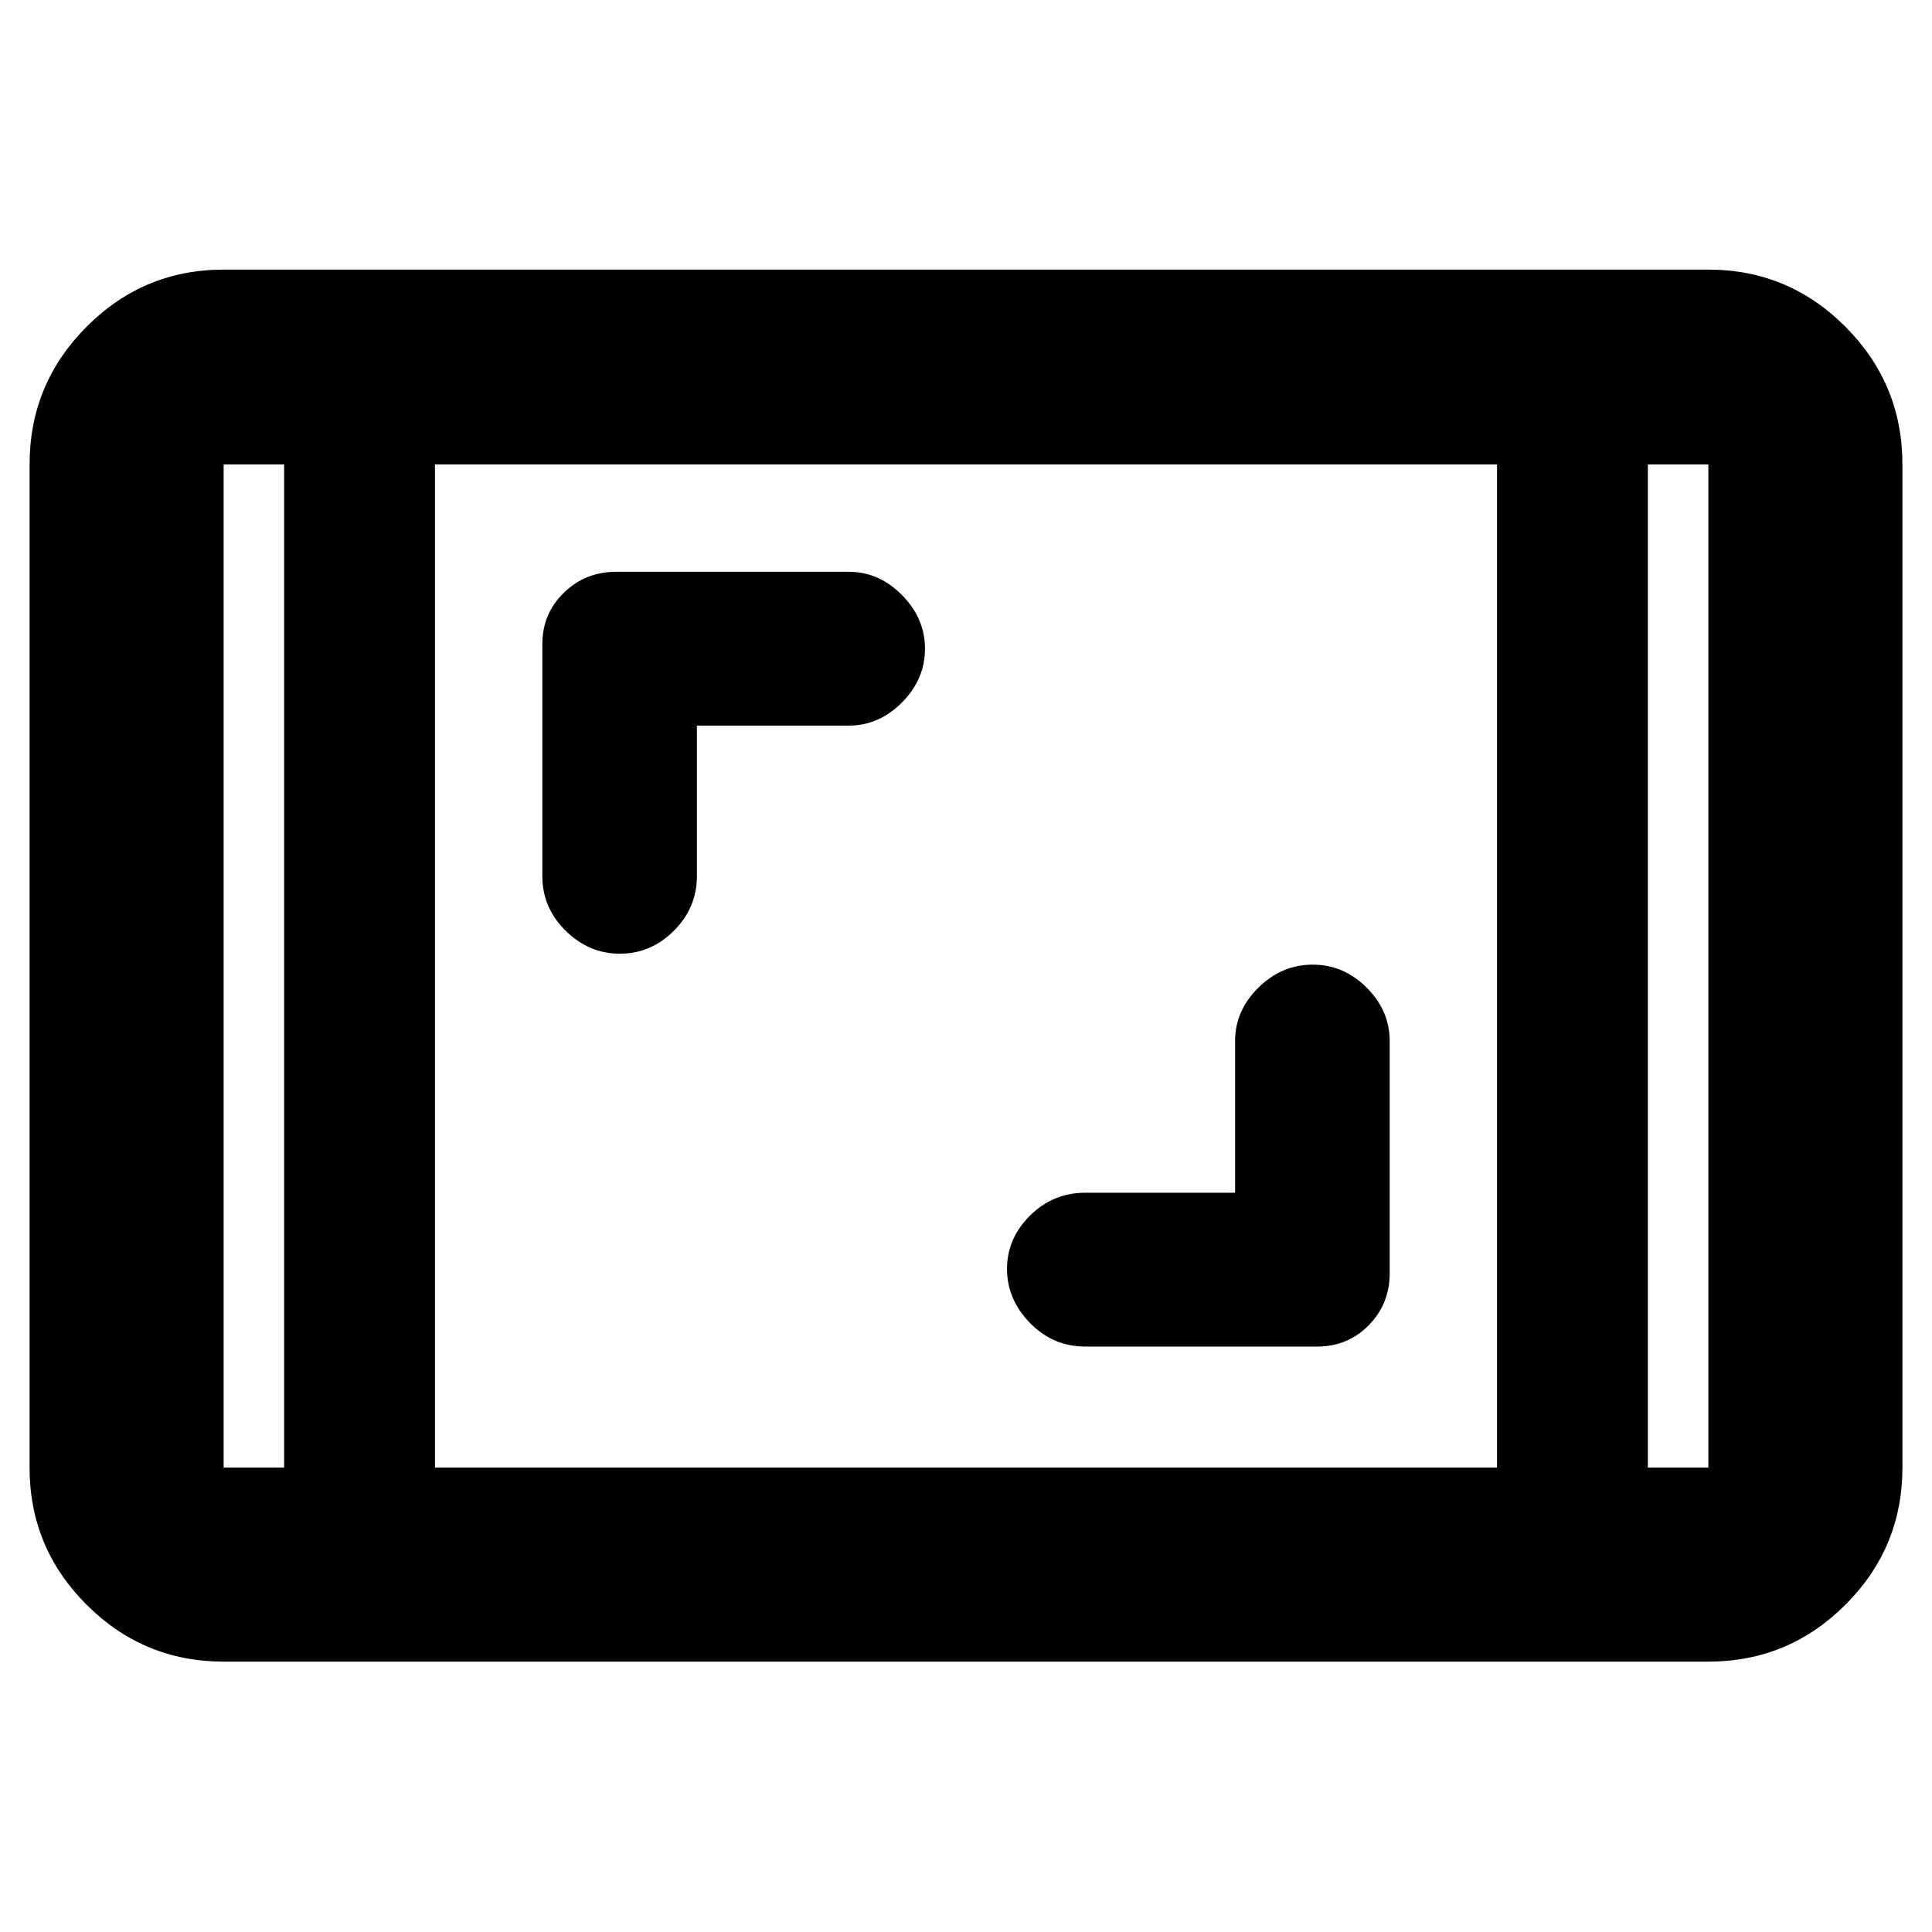 <svg xmlns="http://www.w3.org/2000/svg" height="40" viewBox="0 -960 960 960" width="40"><path d="M111.131-134.348q-39.838 0-68.137-28.298-28.298-28.299-28.298-68.137v-498.434q0-39.994 28.298-68.403 28.299-28.409 68.137-28.409h737.738q39.838 0 68.137 28.409 28.298 28.409 28.298 68.403v498.434q0 39.838-28.298 68.137-28.299 28.298-68.137 28.298H111.131Zm30.058-594.869h-30.058v498.434h30.058v-498.434Zm74.955 498.434h527.712v-498.434H216.144v498.434Zm602.667-498.434v498.434h30.058v-498.434h-30.058Zm0 0h30.058-30.058Zm-677.622 0h-30.058 30.058Zm472.522 361.883h-74.406q-16.084 0-27.506 11.362t-11.422 26.498q0 15.135 11.422 26.855t27.506 11.72h115.174q15.263 0 25.653-10.617 10.39-10.617 10.39-25.716v-115.552q0-15.018-11.421-26.451-11.422-11.433-26.837-11.433t-26.984 11.433q-11.569 11.433-11.569 26.451v75.45ZM346.289-599.449h75.45q15.018 0 26.451-11.509 11.433-11.51 11.433-26.645 0-15.136-11.433-26.708-11.433-11.573-26.451-11.573H306.188q-15.263 0-25.987 10.39-10.723 10.39-10.723 25.654v115.174q0 15.707 11.569 27.129t26.984 11.422q15.415 0 26.836-11.422 11.422-11.422 11.422-27.129v-74.783Z"/></svg>
